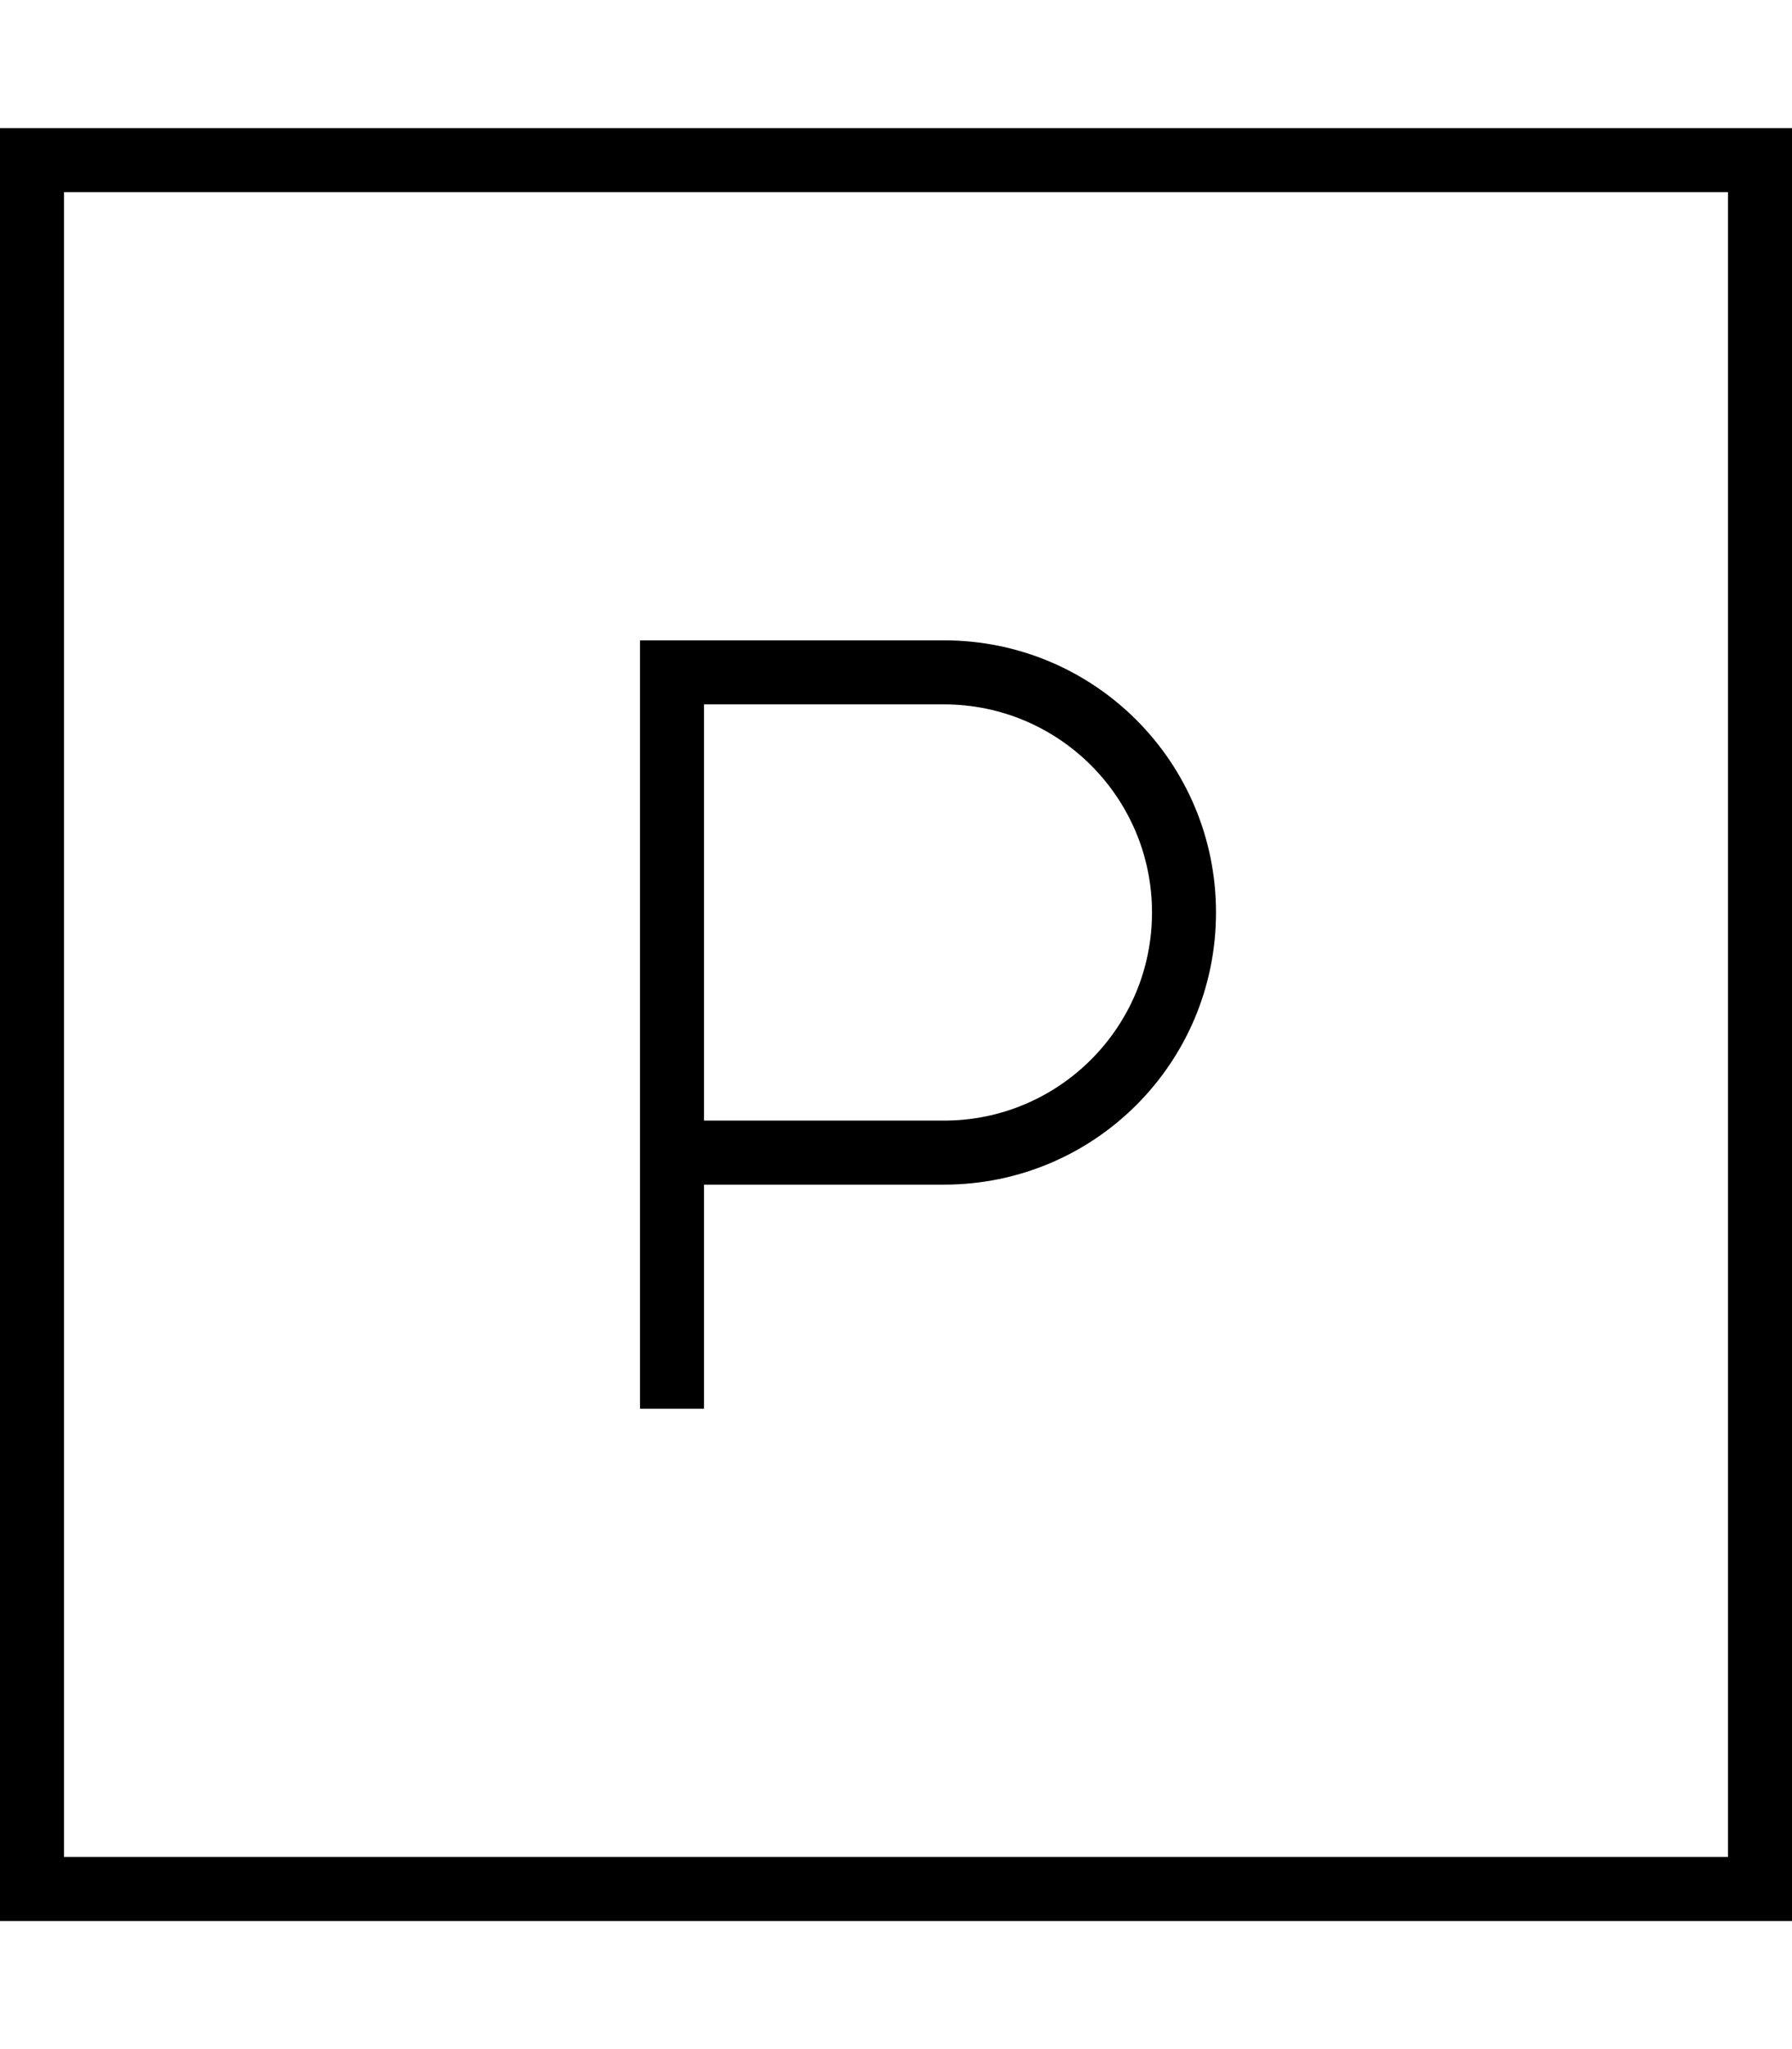 <svg xmlns="http://www.w3.org/2000/svg" viewBox="0 0 448 512"><!--! Font Awesome Pro 7.0.1 by @fontawesome - https://fontawesome.com License - https://fontawesome.com/license (Commercial License) Copyright 2025 Fonticons, Inc. --><path fill="currentColor" d="M16 48l0 416 416 0 0-416-416 0zM0 32l448 0 0 448-448 0 0-448zM168 160l68 0c37.6 0 68 30.4 68 68s-30.4 68-68 68l-60 0 0 56-16 0 0-192 8 0zm68 120c28.7 0 52-23.3 52-52s-23.3-52-52-52l-60 0 0 104 60 0z"/></svg>